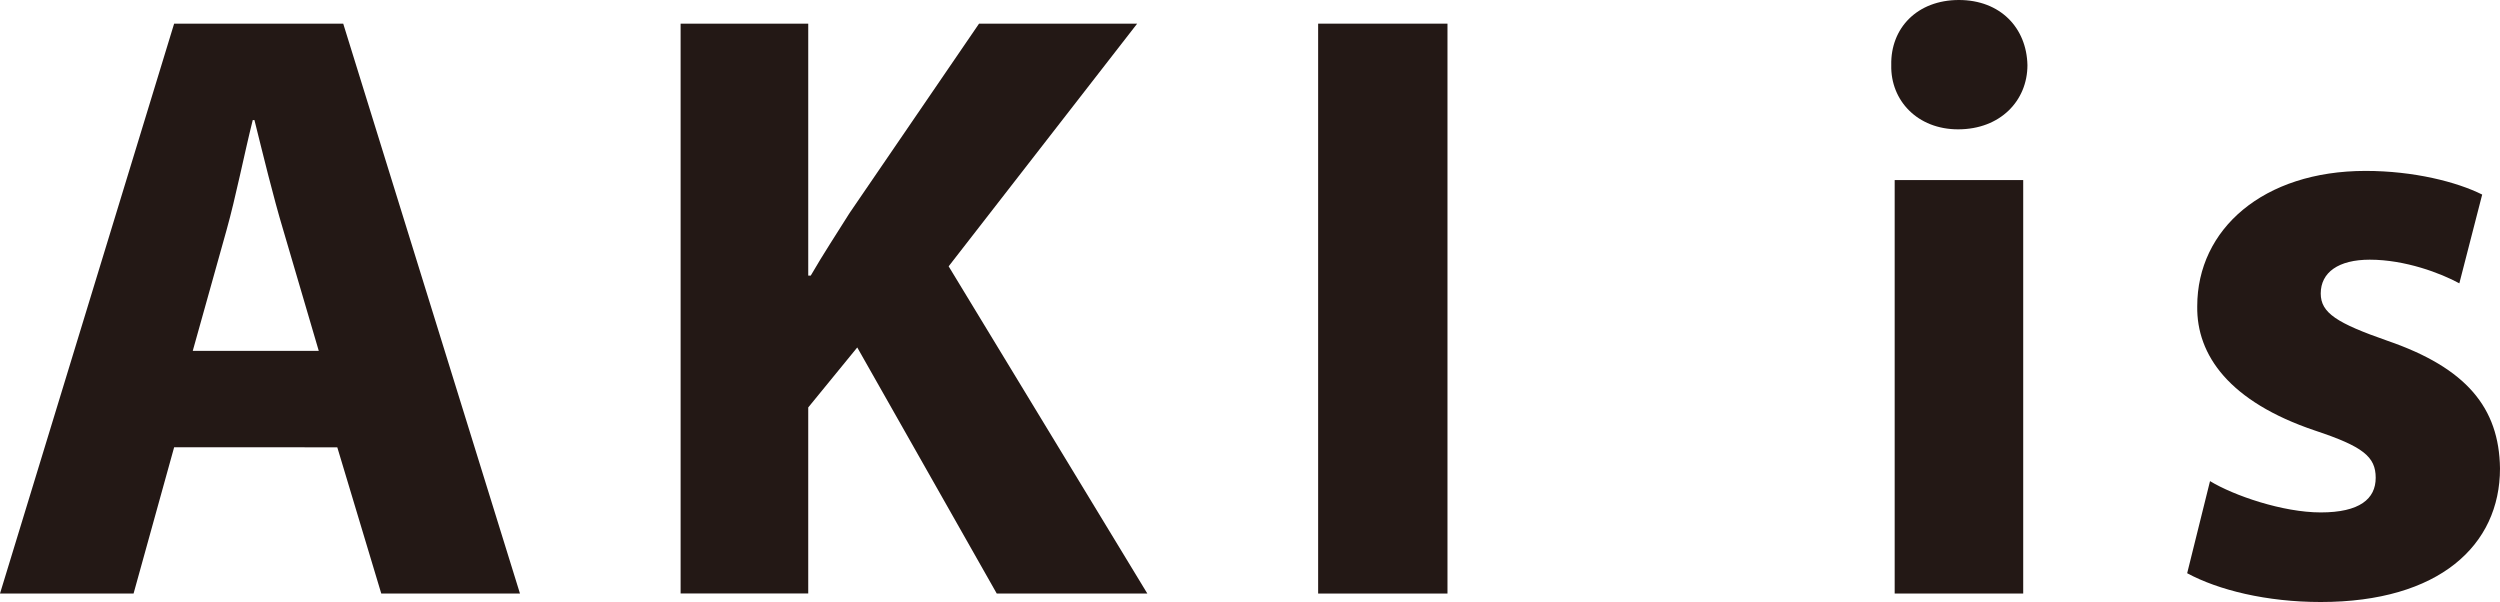 <?xml version="1.0" encoding="utf-8"?>
<!-- Generator: Adobe Illustrator 24.1.0, SVG Export Plug-In . SVG Version: 6.00 Build 0)  -->
<svg version="1.1" id="レイヤー_1" xmlns="http://www.w3.org/2000/svg" xmlns:xlink="http://www.w3.org/1999/xlink" x="0px"
	 y="0px" viewBox="0 0 248.38 59.81" style="enable-background:new 0 0 248.38 59.81;" xml:space="preserve">
<style type="text/css">
	.st0{fill:#231815;}
</style>
<g>
	<path class="st0" d="M17.3,44.44l-4.03,14.53H0L17.3,2.35h16.8l17.56,56.62H37.88l-4.37-14.53H17.3z M31.67,34.86l-3.53-12.01
		c-1.01-3.36-2.02-7.56-2.86-10.92h-0.17c-0.84,3.36-1.68,7.64-2.6,10.92l-3.36,12.01H31.67z"/>
	<path class="st0" d="M67.62,2.35H80.3v25.03h0.25c1.26-2.18,2.6-4.2,3.86-6.22L97.27,2.35h15.71L94.25,26.46l19.74,32.51H99.03
		L85.17,34.52l-4.87,5.96v18.48H67.62V2.35z"/>
	<path class="st0" d="M143.81,2.35v56.62h-12.85V2.35H143.81z"/>
	<path class="st0" d="M201.43,6.47c0,3.53-2.69,6.38-6.89,6.38c-4.03,0-6.72-2.86-6.64-6.38c-0.08-3.7,2.6-6.47,6.72-6.47
		S201.35,2.77,201.43,6.47z M188.24,58.97V17.89h12.77v41.08H188.24z"/>
	<path class="st0" d="M219.57,47.8c2.35,1.43,7.22,3.11,11,3.11c3.86,0,5.46-1.34,5.46-3.44c0-2.1-1.26-3.11-6.05-4.7
		c-8.48-2.86-11.76-7.48-11.68-12.35c0-7.64,6.55-13.44,16.72-13.44c4.79,0,9.07,1.09,11.59,2.35l-2.27,8.82
		c-1.85-1.01-5.38-2.35-8.9-2.35c-3.11,0-4.87,1.26-4.87,3.36c0,1.93,1.6,2.94,6.64,4.7c7.81,2.69,11.09,6.64,11.17,12.68
		c0,7.64-6.05,13.27-17.81,13.27c-5.38,0-10.16-1.18-13.27-2.86L219.57,47.8z"/>
</g>
</svg>
